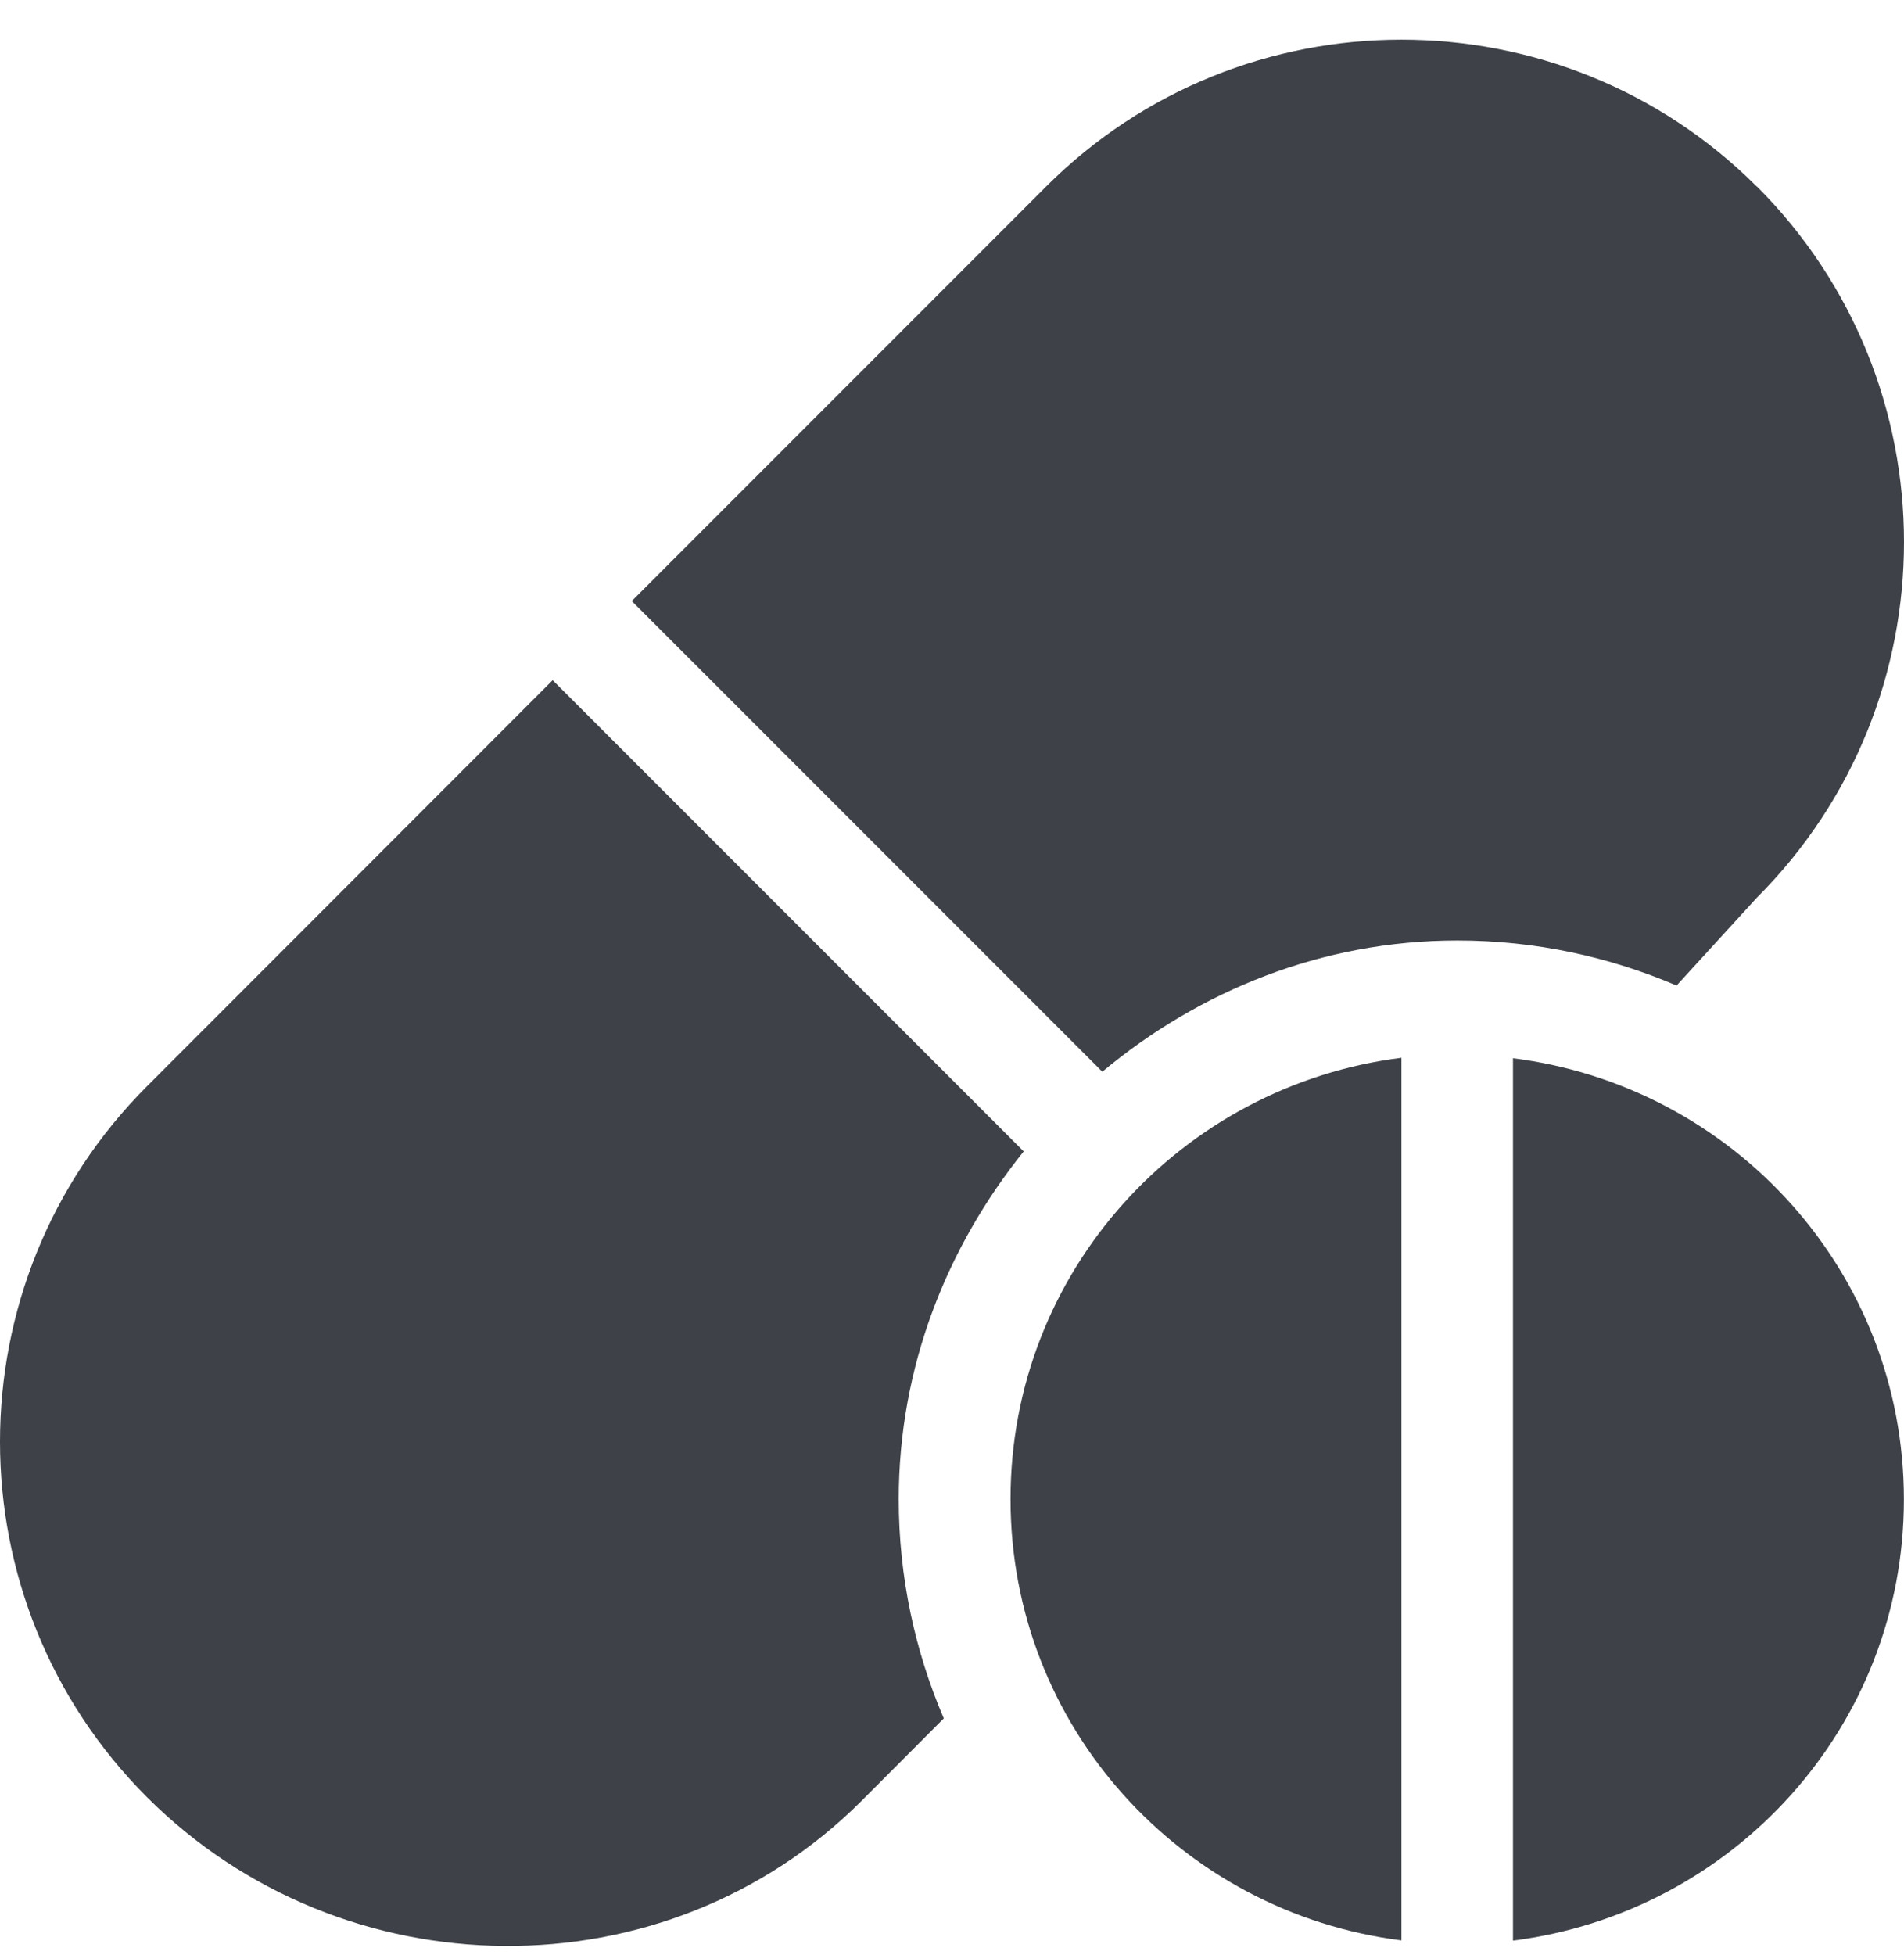 <svg width="38" height="39" viewBox="0 0 38 39" fill="none" xmlns="http://www.w3.org/2000/svg">
<g id="Group">
<path id="Vector" d="M35.062 3.722C31.15 -0.185 24.789 -0.185 20.878 3.722L12.609 11.991L22 21.381C23.932 19.771 26.382 18.763 29.087 18.763C30.638 18.763 32.117 19.087 33.461 19.662L35.066 17.906C38.978 13.995 38.978 7.634 35.066 3.722H35.062Z" fill="#3E4248"/>
<path id="Vector_2" d="M20.433 22.973L11.03 13.57L2.934 21.671C-0.978 25.582 -0.978 31.943 2.934 35.855C6.845 39.762 13.282 39.838 17.193 35.93L18.836 34.283C18.261 32.939 17.937 31.464 17.937 29.91C17.937 27.275 18.895 24.881 20.433 22.969V22.973Z" fill="#3E4248"/>
<path id="Vector_3" d="M20.168 29.91C20.168 34.451 23.575 38.157 27.97 38.712V21.103C23.579 21.658 20.168 25.364 20.168 29.905V29.91Z" fill="#3E4248"/>
<path id="Vector_4" d="M30.196 21.108V38.716C34.587 38.161 37.998 34.456 37.998 29.914C37.998 25.372 34.591 21.666 30.196 21.112V21.108Z" fill="#3E4248"/>
</g>
</svg>
